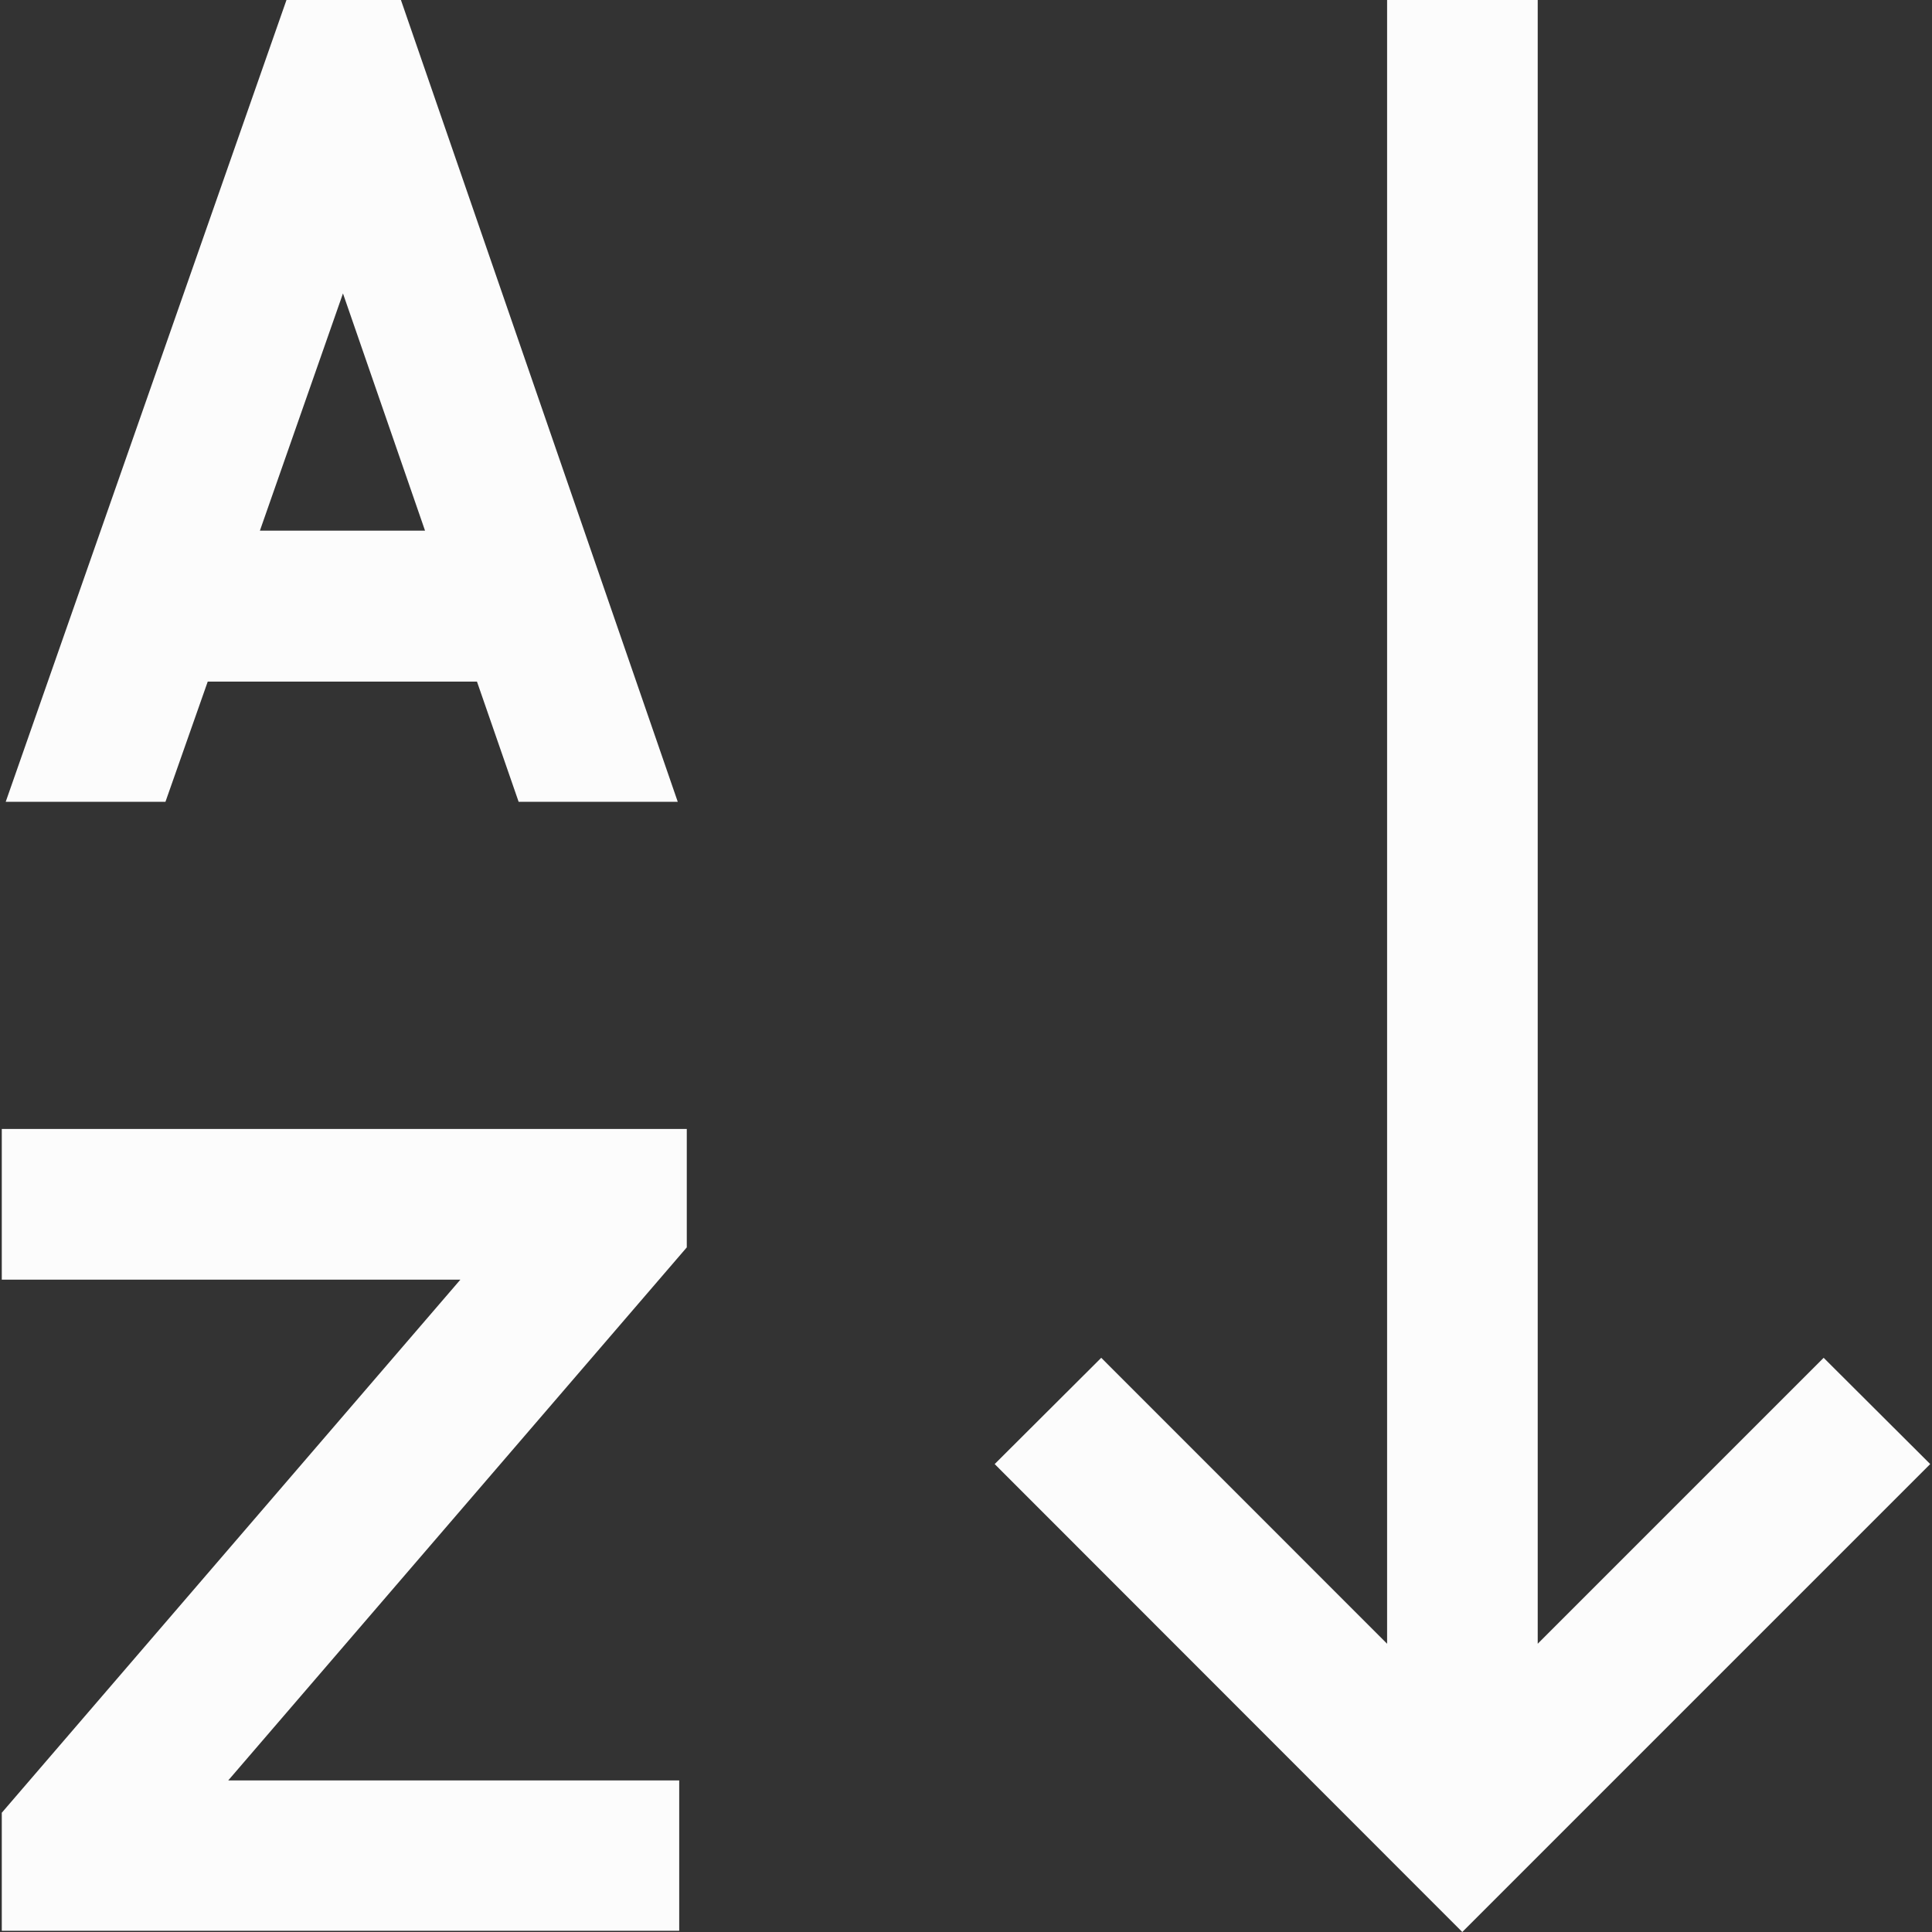 <?xml version="1.0" encoding="UTF-8"?>
<svg xmlns="http://www.w3.org/2000/svg" xmlns:xlink="http://www.w3.org/1999/xlink" width="25pt" height="25pt" viewBox="0 0 25 25" version="1.1">
<rect x="0" y="0" width="25" height="25" fill="#333333" stroke="none"/>
<g id="surface1">
<path style=" stroke:none;fill-rule:nonzero;fill:rgb(98.824%,98.824%,98.824%);fill-opacity:1;" d="M 5.188 0 L 3.707 0 L 0.074 10.375 L 2.141 10.375 L 2.688 8.82 L 6.172 8.82 L 6.711 10.375 L 8.77 10.375 Z M 3.363 6.867 L 4.438 3.797 L 5.5 6.867 Z M 3.363 6.867 "/>
<path style=" stroke:none;fill-rule:nonzero;fill:rgb(98.824%,98.824%,98.824%);fill-opacity:1;" d="M 23.598 17.57 L 19.898 21.27 L 19.898 0 L 17.949 0 L 17.949 21.27 L 14.25 17.57 L 12.871 18.945 L 18.922 25 L 24.977 18.945 Z M 23.598 17.57 "/>
<path style=" stroke:none;fill-rule:nonzero;fill:rgb(98.824%,98.824%,98.824%);fill-opacity:1;" d="M 8.887 14.609 L 0.023 14.609 L 0.023 16.559 L 5.957 16.559 L 0.023 23.457 L 0.023 24.984 L 8.789 24.984 L 8.789 23.039 L 2.953 23.039 L 8.887 16.141 Z M 8.887 14.609 "/>
</g>
</svg>
